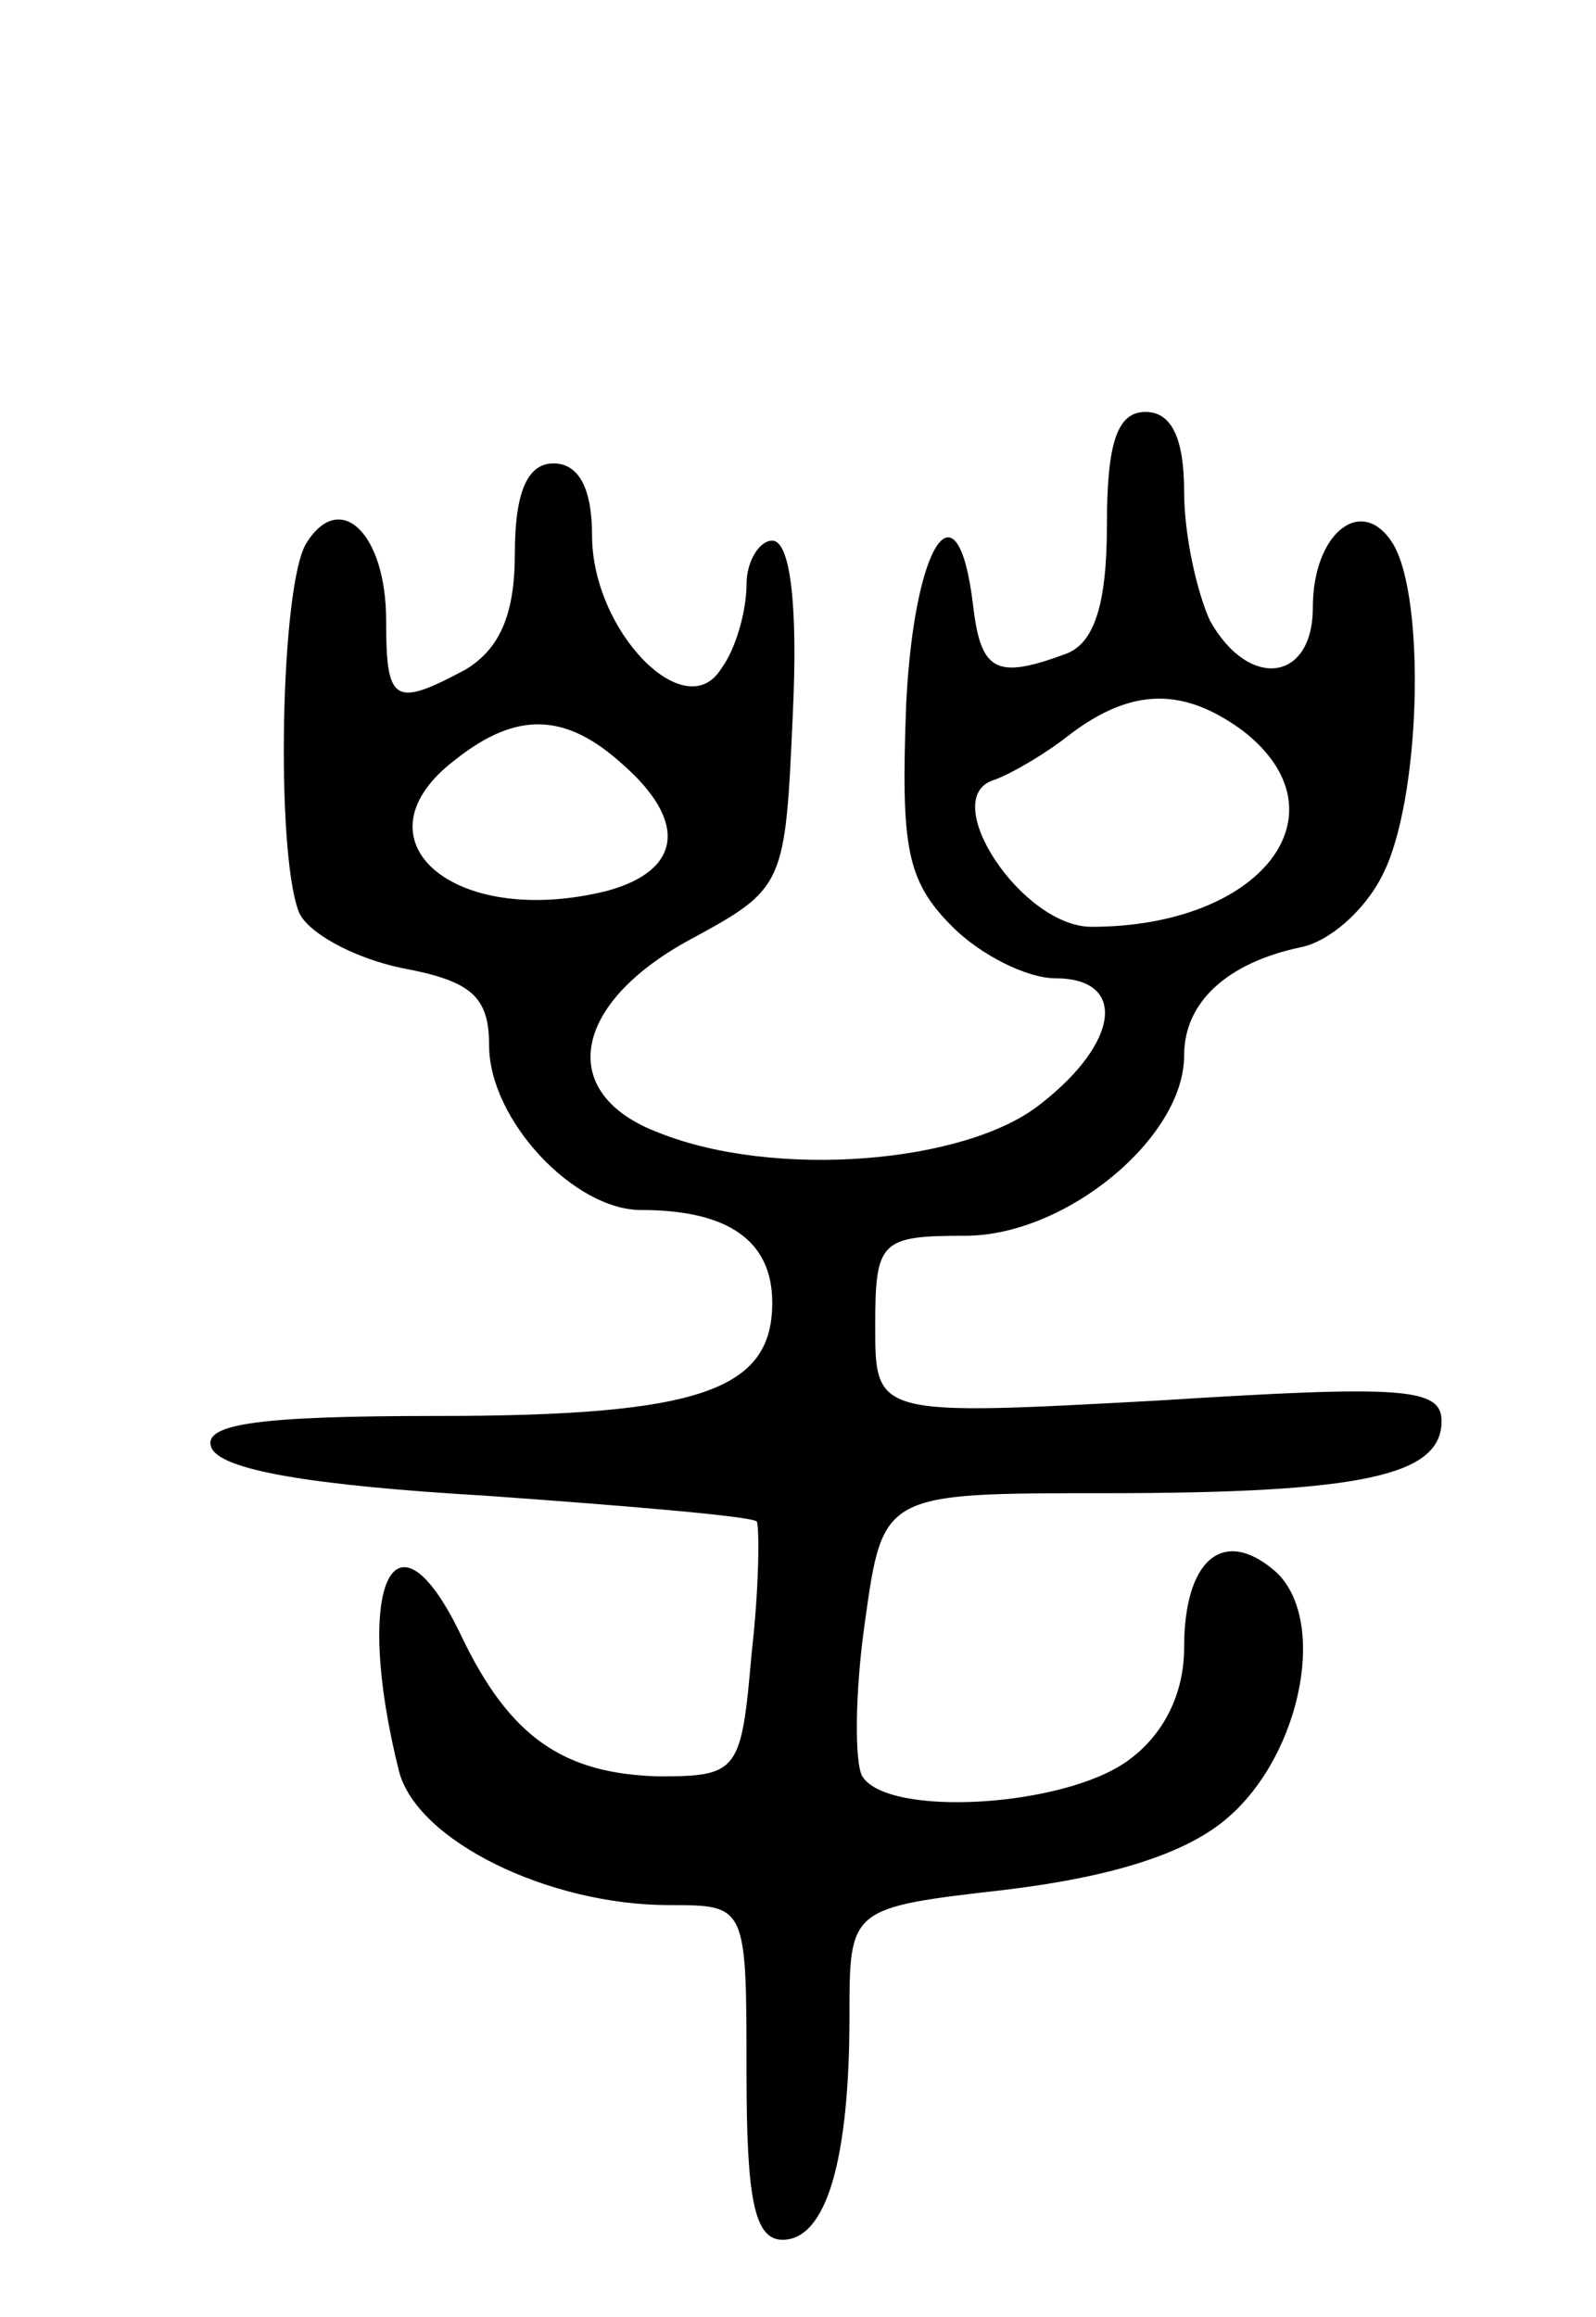 <svg version="1.0" xmlns="http://www.w3.org/2000/svg"
 width="62pt" height="90pt" viewBox="0 0 62 90"
 preserveAspectRatio="xMidYMid meet">
<g transform="translate(0,90) scale(0.1,-0.1)"
fill="#000000" stroke="none">
<path d="M430 696 c0 -31 -5 -46 -16 -50 -27 -10 -33 -7 -36 19 -6 50 -23 24
-26 -39 -2 -55 0 -68 18 -86 11 -11 29 -20 40 -20 28 0 25 -25 -6 -49 -29 -23
-103 -29 -148 -11 -40 15 -34 50 12 75 37 20 37 21 40 88 2 42 -1 67 -8 67 -5
0 -10 -8 -10 -17 0 -10 -4 -25 -10 -33 -14 -22 -50 15 -50 52 0 18 -5 28 -15
28 -10 0 -15 -11 -15 -35 0 -24 -6 -37 -19 -45 -28 -15 -31 -13 -31 19 0 34
-18 51 -31 30 -10 -16 -12 -119 -3 -143 3 -8 21 -18 40 -22 27 -5 34 -11 34
-30 0 -29 33 -64 59 -64 34 0 51 -12 51 -36 0 -34 -28 -44 -130 -44 -69 0 -91
-3 -88 -12 3 -9 39 -15 107 -19 56 -4 103 -8 105 -10 1 -2 1 -25 -2 -51 -4
-46 -5 -48 -36 -48 -37 1 -58 15 -77 55 -26 54 -42 19 -24 -53 7 -27 58 -52
105 -52 30 0 30 0 30 -65 0 -49 3 -65 14 -65 17 0 26 31 26 87 0 42 0 42 61
49 41 5 70 14 86 28 29 25 39 78 18 96 -20 17 -35 4 -35 -30 0 -18 -8 -34 -22
-44 -25 -18 -93 -22 -103 -6 -3 5 -3 32 1 60 7 50 7 50 93 50 101 0 131 7 131
28 0 13 -15 14 -110 8 -110 -6 -110 -6 -110 29 0 33 2 35 35 35 39 0 85 38 85
70 0 21 17 36 45 42 11 2 25 14 32 28 15 29 17 108 4 129 -12 19 -31 4 -31
-25 0 -29 -25 -32 -40 -5 -5 11 -10 33 -10 50 0 21 -5 31 -15 31 -11 0 -15
-12 -15 -44z m53 -80 c41 -32 7 -76 -59 -76 -27 0 -60 50 -38 57 6 2 20 10 30
18 24 18 44 18 67 1z m-241 -13 c25 -22 23 -41 -6 -49 -60 -15 -100 20 -59 51
24 19 43 18 65 -2z"/>
</g>
</svg>
